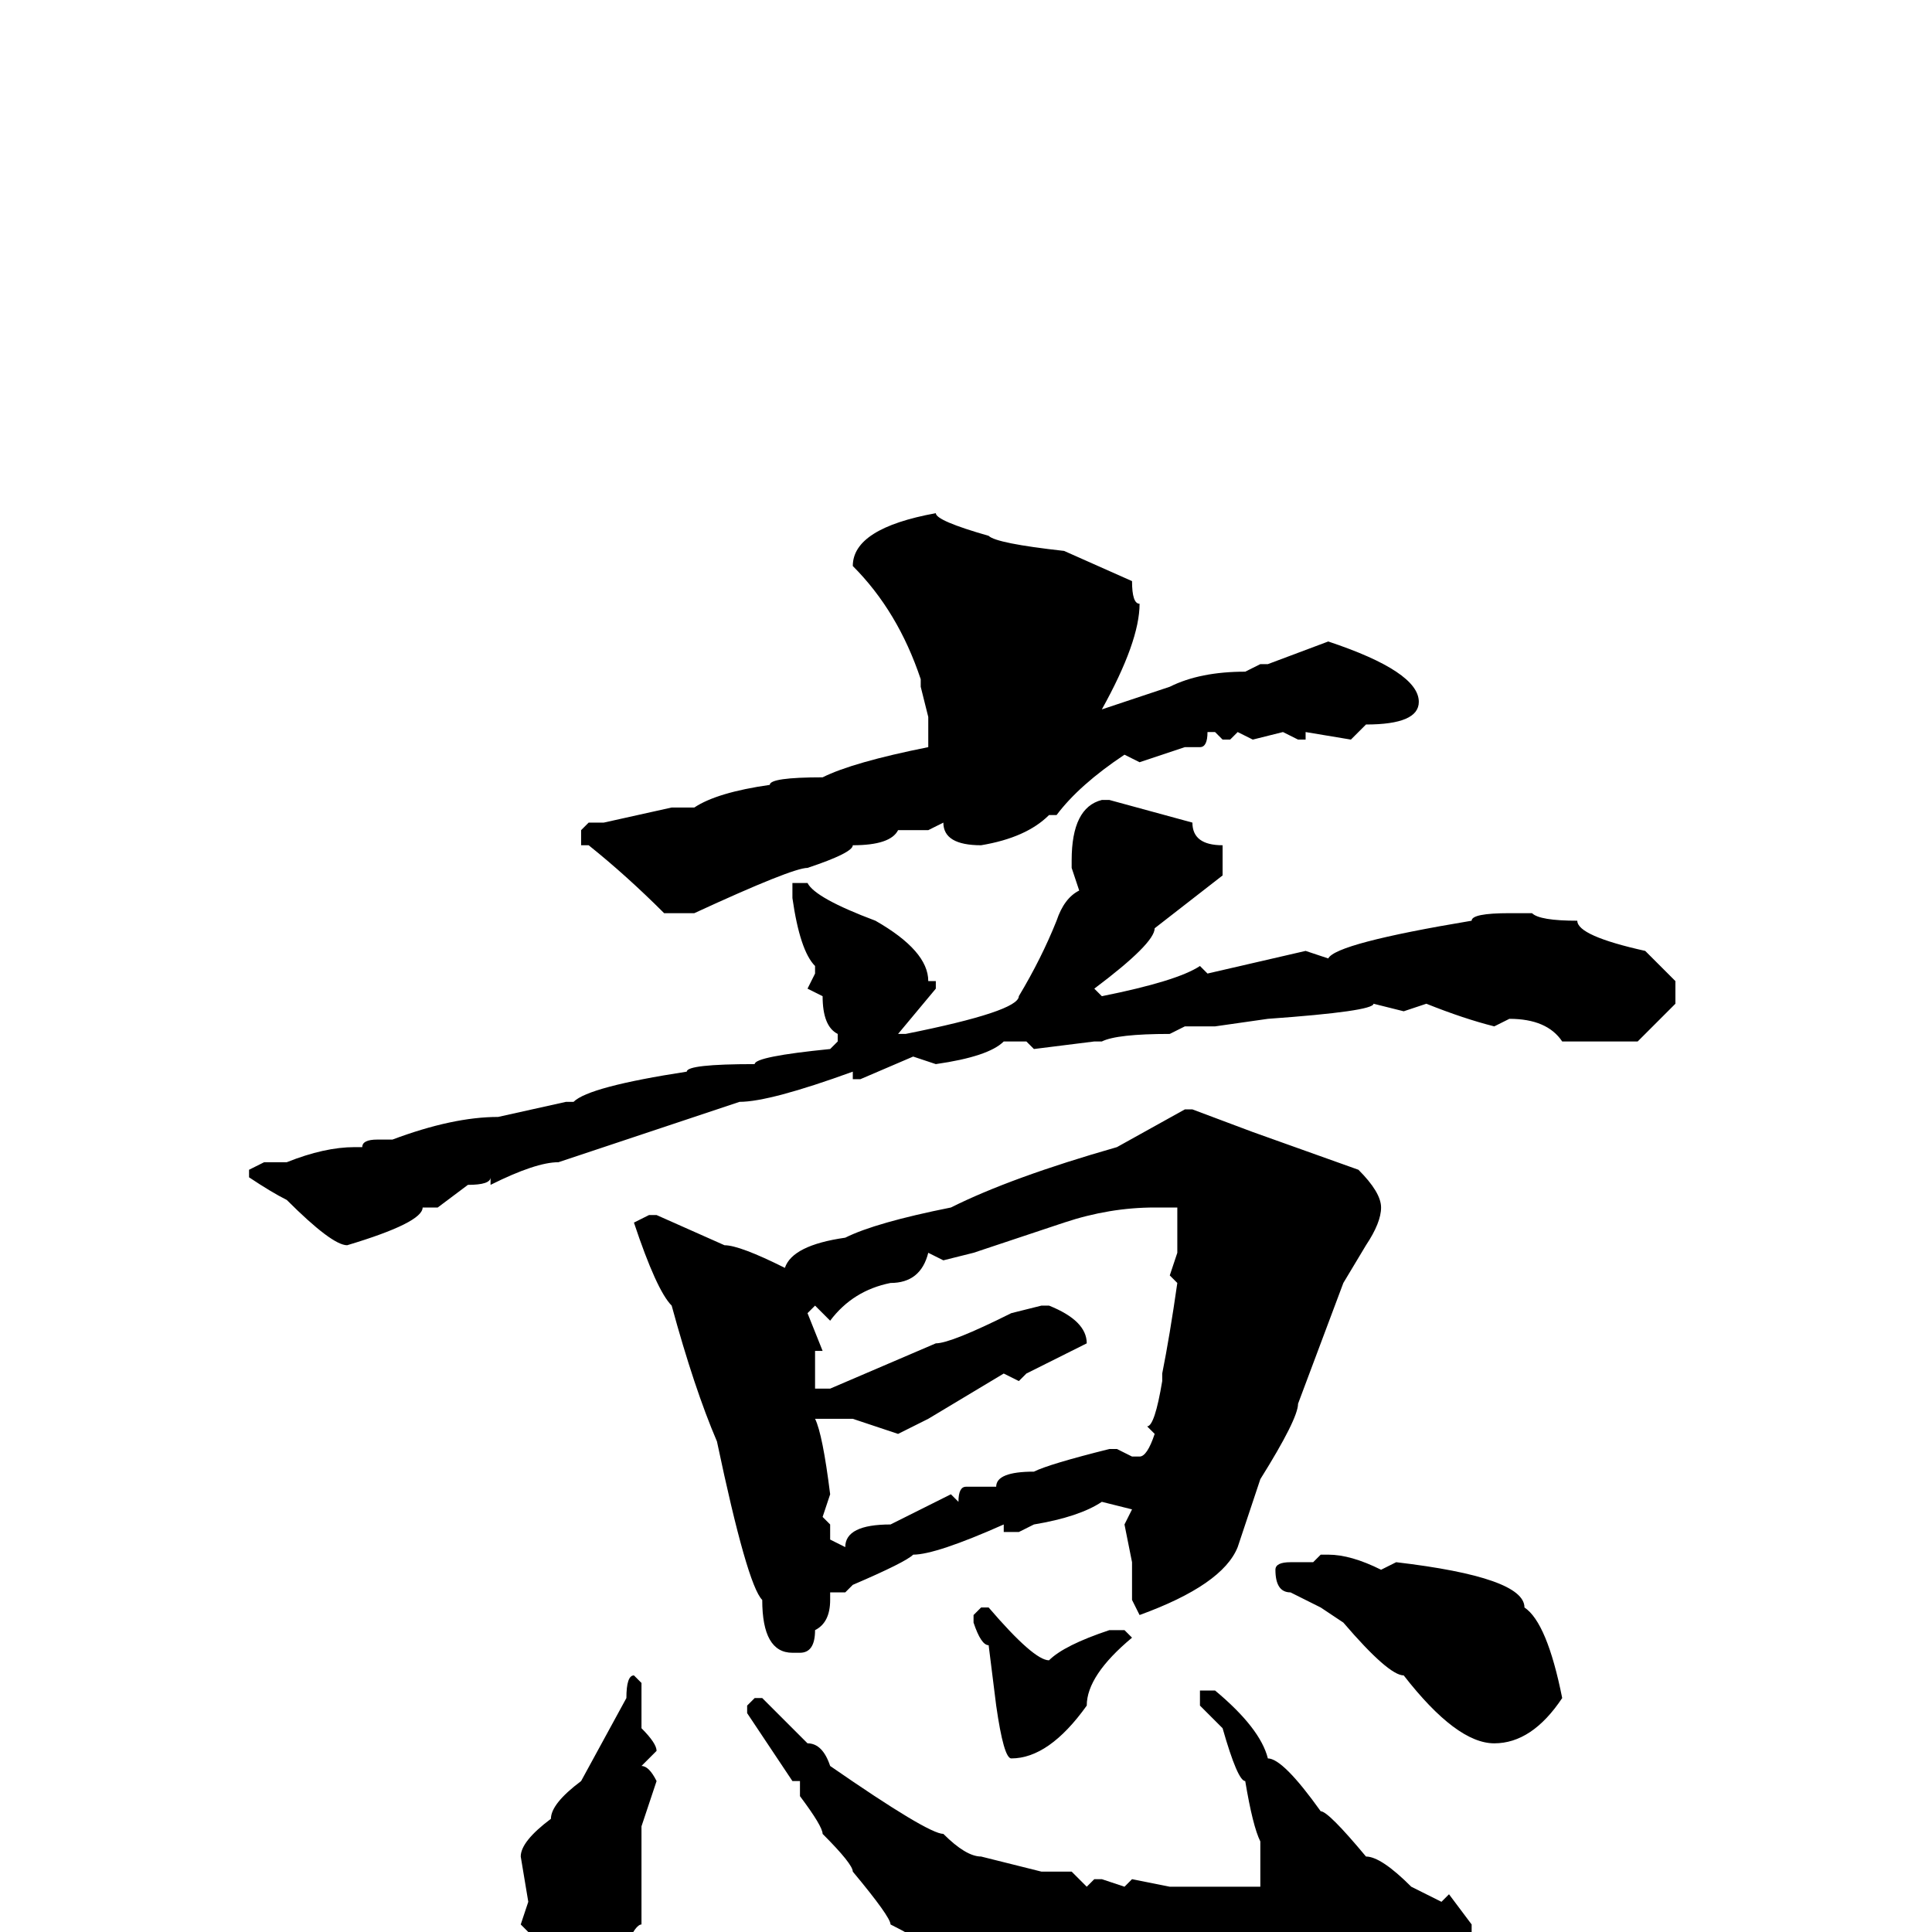 <svg xmlns="http://www.w3.org/2000/svg" viewBox="0 -256 256 256">
	<path fill="#000000" d="M124 -188Q124 -187 131 -185Q132 -184 141 -183L150 -179Q150 -176 151 -176Q151 -171 146 -162L155 -165Q159 -167 165 -167L167 -168H168L176 -171Q188 -167 188 -163Q188 -160 181 -160L179 -158L173 -159V-158H172L170 -159L166 -158L164 -159L163 -158H162L161 -159H160Q160 -157 159 -157H157L151 -155L149 -156Q143 -152 140 -148H139Q136 -145 130 -144Q125 -144 125 -147L123 -146H119Q118 -144 113 -144Q113 -143 107 -141Q105 -141 92 -135H88Q83 -140 78 -144H77V-146L78 -147H80L89 -149H92Q95 -151 102 -152Q102 -153 109 -153Q113 -155 123 -157V-161L122 -165V-166Q119 -175 113 -181Q113 -186 124 -188ZM147 -150L158 -147Q158 -144 162 -144V-140L153 -133Q153 -131 145 -125L146 -124Q156 -126 159 -128L160 -127L173 -130L176 -129Q177 -131 195 -134Q195 -135 200 -135H203Q204 -134 209 -134Q209 -132 218 -130L222 -126V-123L217 -118H207Q205 -121 200 -121L198 -120Q194 -121 189 -123L186 -122L182 -123Q182 -122 168 -121V-120V-121L161 -120H157L155 -119Q148 -119 146 -118H145L137 -117L136 -118H133Q131 -116 124 -115L121 -116L114 -113H113V-114Q102 -110 98 -110L74 -102Q71 -102 65 -99V-100Q65 -99 62 -99L58 -96H56Q56 -94 46 -91Q44 -91 38 -97Q36 -98 33 -100V-101L35 -102H38Q43 -104 47 -104H48Q48 -105 50 -105H52Q60 -108 66 -108L75 -110H76Q78 -112 91 -114Q91 -115 100 -115Q100 -116 110 -117L111 -118V-119Q109 -120 109 -124L107 -125L108 -127V-128Q106 -130 105 -137V-138V-139H107Q108 -137 116 -134Q123 -130 123 -126H124V-125L119 -119H120Q135 -122 135 -124Q138 -129 140 -134Q141 -137 143 -138L142 -141V-142Q142 -149 146 -150ZM157 -109H158L166 -106L180 -101Q183 -98 183 -96Q183 -94 181 -91L178 -86L172 -70Q172 -68 167 -60L164 -51Q162 -46 151 -42L150 -44V-49L149 -54L150 -56L146 -57Q143 -55 137 -54L135 -53H133V-54Q124 -50 121 -50Q120 -49 113 -46L112 -45H110V-44Q110 -41 108 -40Q108 -37 106 -37H105Q101 -37 101 -44Q99 -46 95 -65Q92 -72 89 -83Q87 -85 84 -94L86 -95H87L96 -91Q98 -91 104 -88Q105 -91 112 -92Q116 -94 126 -96Q134 -100 148 -104ZM125 -89L123 -90Q122 -86 118 -86Q113 -85 110 -81L108 -83L107 -82L109 -77H108V-72H110L124 -78Q126 -78 134 -82L138 -83H139Q144 -81 144 -78Q142 -77 136 -74L135 -73L133 -74L123 -68L119 -66L113 -68H109H108Q109 -66 110 -58L109 -55L110 -54V-52L112 -51Q112 -54 118 -54L126 -58L127 -57Q127 -59 128 -59H132Q132 -61 137 -61Q139 -62 147 -64H148L150 -63H151Q152 -63 153 -66L152 -67Q153 -67 154 -73V-74Q155 -79 156 -86L155 -87L156 -90V-96H153Q147 -96 141 -94L129 -90ZM175 -50H176Q179 -50 183 -48L185 -49Q202 -47 202 -43Q205 -41 207 -31Q203 -25 198 -25Q193 -25 186 -34Q184 -34 178 -41L175 -43L171 -45Q169 -45 169 -48Q169 -49 171 -49H174ZM130 -43H131Q137 -36 139 -36Q141 -38 147 -40H149L150 -39Q144 -34 144 -30Q139 -23 134 -23Q133 -23 132 -30L131 -38Q130 -38 129 -41V-42ZM84 -34L85 -33V-27Q87 -25 87 -24L85 -22Q86 -22 87 -20L85 -14V-13V-1Q84 -1 82 4Q81 4 79 9H72L69 4V2L70 0L69 -1L70 -4L69 -10Q69 -12 73 -15Q73 -17 77 -20L83 -31Q83 -34 84 -34ZM160 -32H161Q167 -27 168 -23Q170 -23 175 -16Q176 -16 181 -10Q183 -10 187 -6L191 -4L192 -5L195 -1V4Q191 9 176 12Q166 11 156 11L155 10L154 11Q136 7 133 7Q133 6 127 5Q124 2 118 -1Q118 -2 113 -8Q113 -9 109 -13Q109 -14 106 -18V-20H105L99 -29V-30L100 -31H101Q105 -27 107 -25Q109 -25 110 -22Q123 -13 125 -13Q128 -10 130 -10L138 -8H142L144 -6L145 -7H146L149 -6L150 -7L155 -6H162H167V-8V-9V-12Q166 -14 165 -20Q164 -20 162 -27L159 -30V-32Z"/>
</svg>